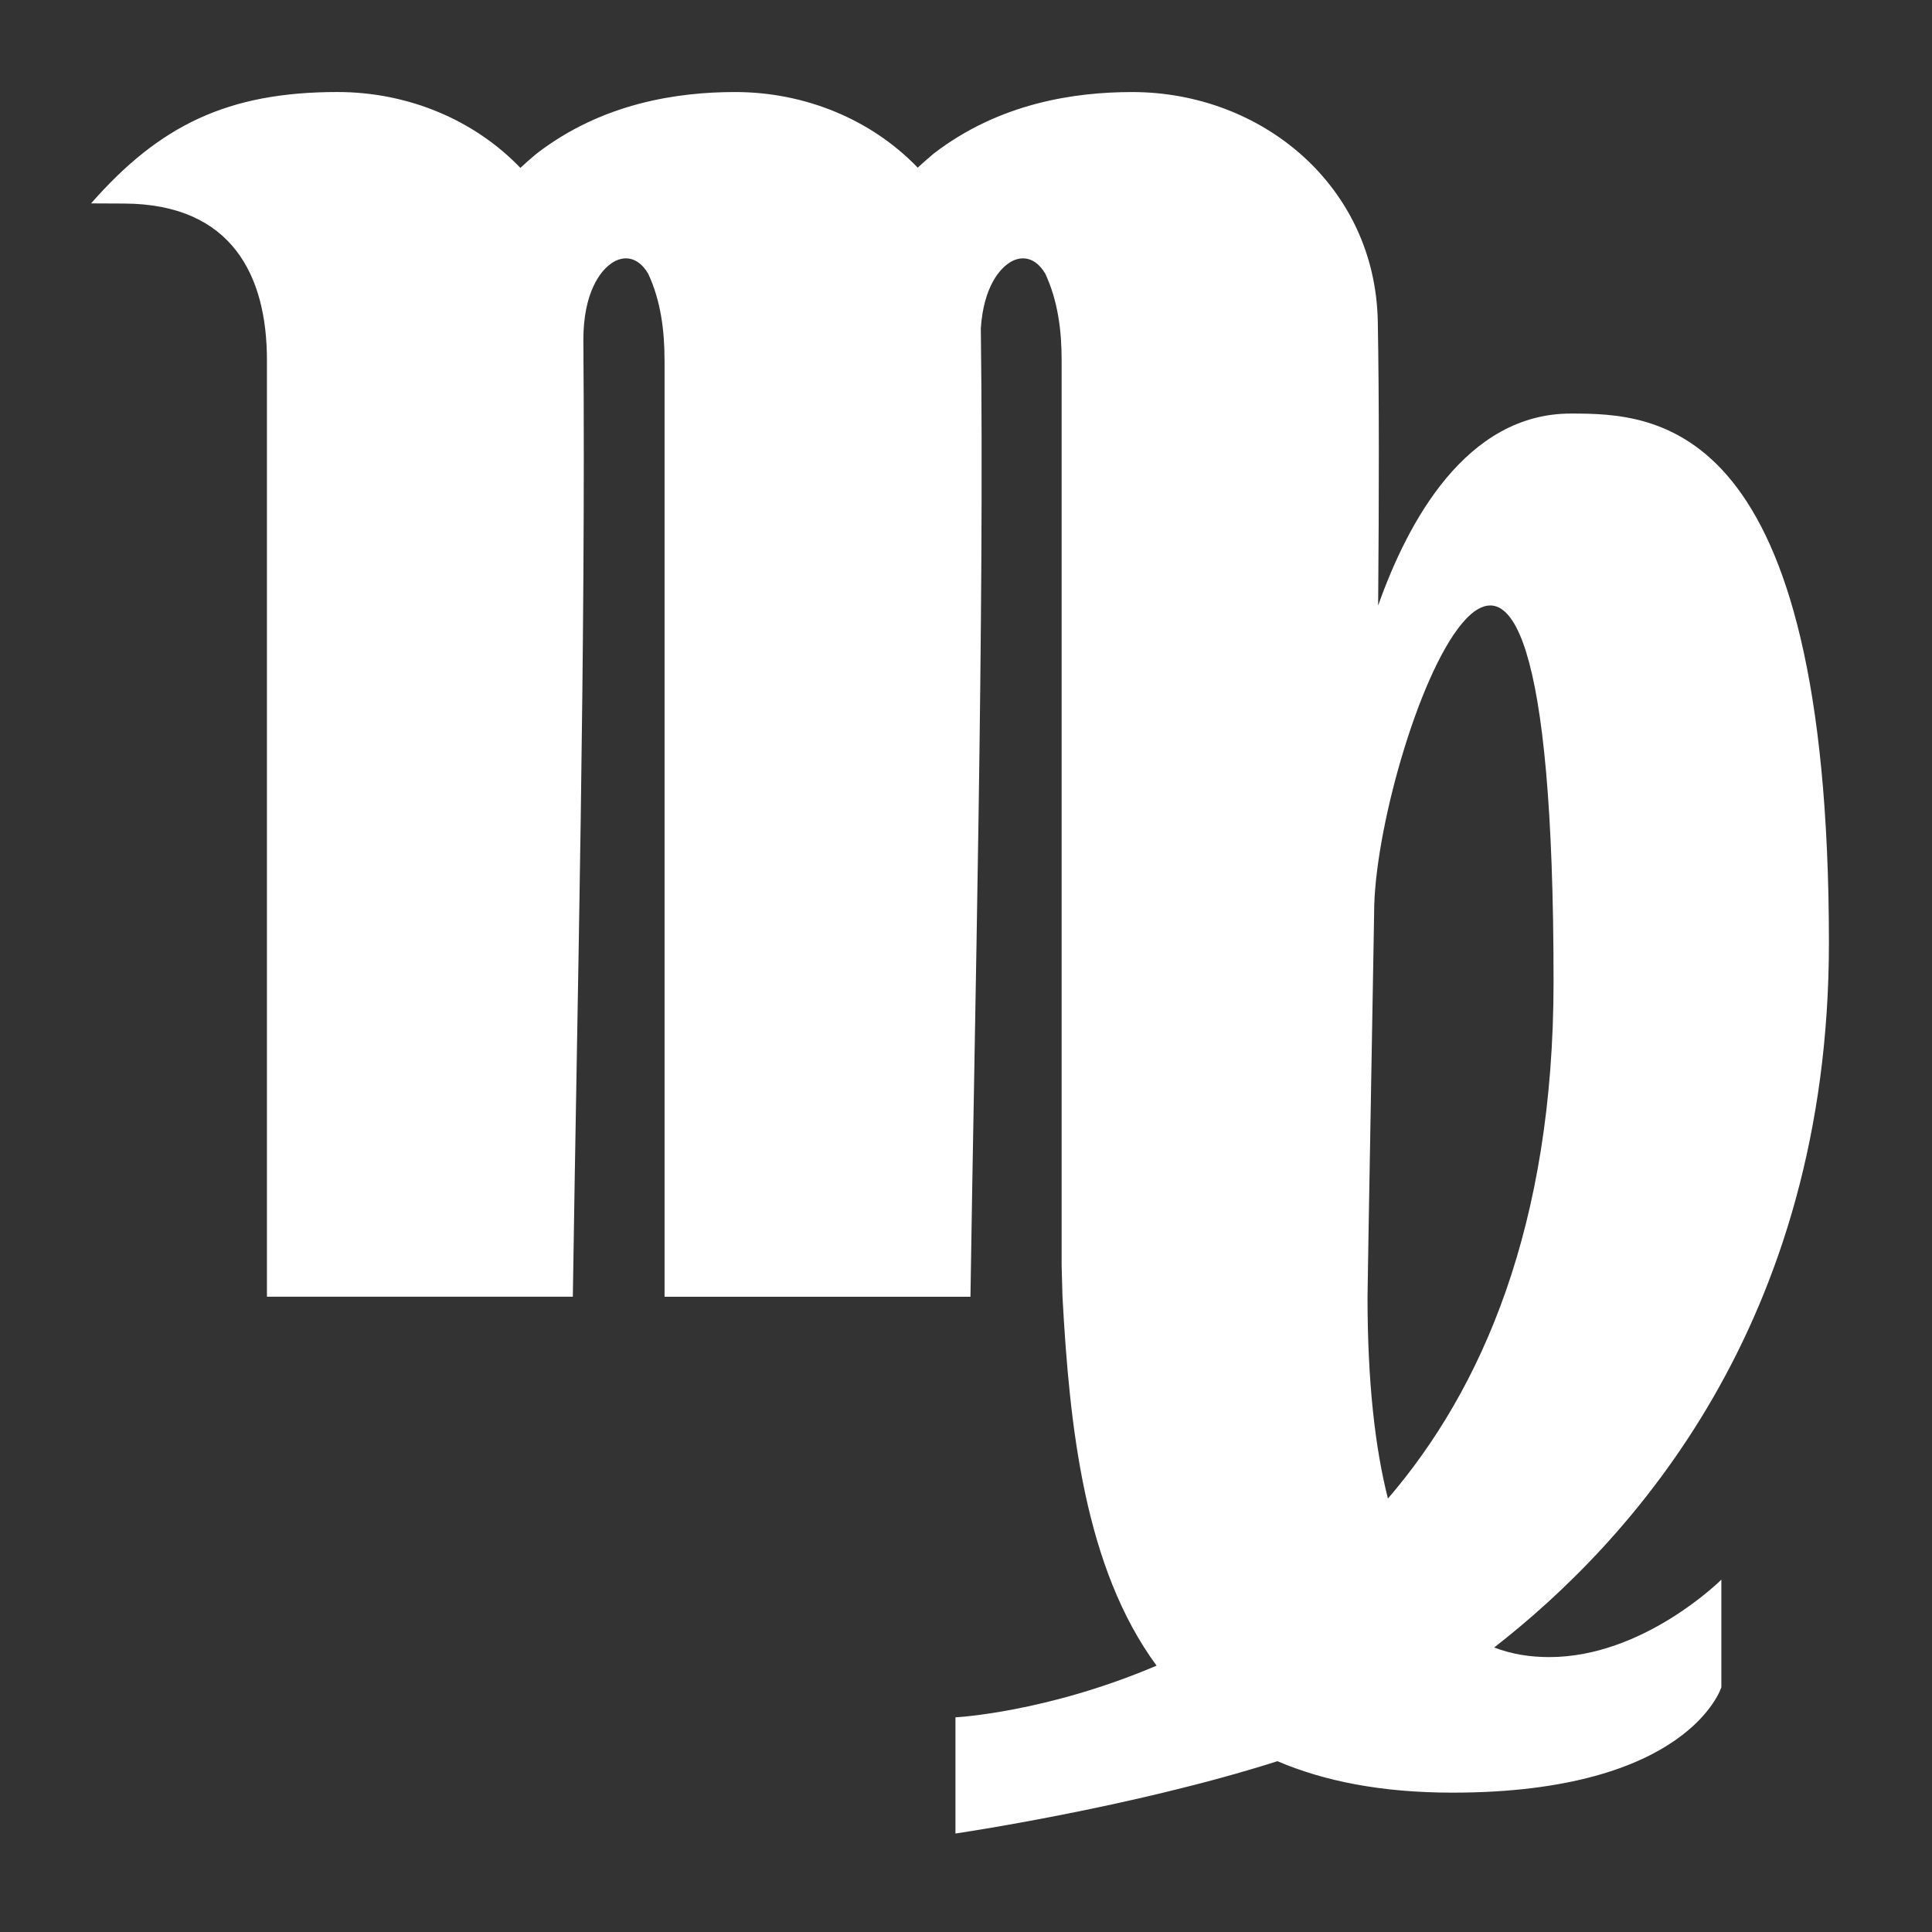 <ns0:svg xmlns:ns0="http://www.w3.org/2000/svg" style="height: 512px; width: 512px;" viewBox="0 0 512 512"><ns0:rect x="0" y="0" width="512" height="512" fill="#333333" stroke="none"/><ns0:g class="" style="touch-action: none;" transform="translate(0,0)"><ns0:path d="M176.108 95.4c0-7.73-.975-15.69-4.336-22.874-2.69-4.525-6.29-4.78-9.157-3.12-3.684 2.13-8.016 8.446-8.016 20.61.63 82.52-1.568 171.5-2.794 253.63H70.74V95.395c0-22.24-9.21-41.34-37.85-41.452l-8.758-.04C42.254 33.26 60.295 24.386 89.435 24.386c18.78 0 36.332 7.443 48.47 20.104l1.965-1.78 2.314-1.983c17.45-13.458 37.45-16.335 52.62-16.335 18.747 0 36.268 7.415 48.402 20.04l1.897-1.718 2.305-1.982c17.46-13.458 37.452-16.336 52.624-16.336 34.38 0 64.434 24.884 65.096 60.787.372 19.93.336 46.43.094 75.296 7.926-22.432 23.416-50.88 51.044-50.88 22.807 0 68.417 1.143 68.417 140.26 0 100.9-52.43 158.528-88.714 186.742 4.672 1.804 9.595 2.547 14.594 2.547 25.09 0 45.615-20.526 45.615-20.526v28.514s-8.554 27.936-71.27 27.936c-18.69 0-33.924-3.012-46.37-8.334-38.643 12.317-85.332 19.165-85.332 19.165v-30.792s23.99-1.208 53.3-13.695c-19.102-25.98-23.054-63.213-24.934-97.764l-.228-8.275V95.4c0-7.73-.98-15.69-4.337-22.874-2.596-4.373-6.025-4.695-8.697-3.366-3.428 1.706-7.697 7.1-8.382 17.898.98 75.646-1.655 183.16-2.747 256.596h-81.066V95.4zm188.08 144.462l-.03 2.054-.144 8.463c-.613 36.676-1.27 70.48-1.607 93.27 0 22.467 1.978 39.966 5.41 53.482 24.867-28.925 43.893-72.226 43.893-137.014 0-184.137-46.103-65.27-47.522-20.256z" fill="#fff" /></ns0:g></ns0:svg>